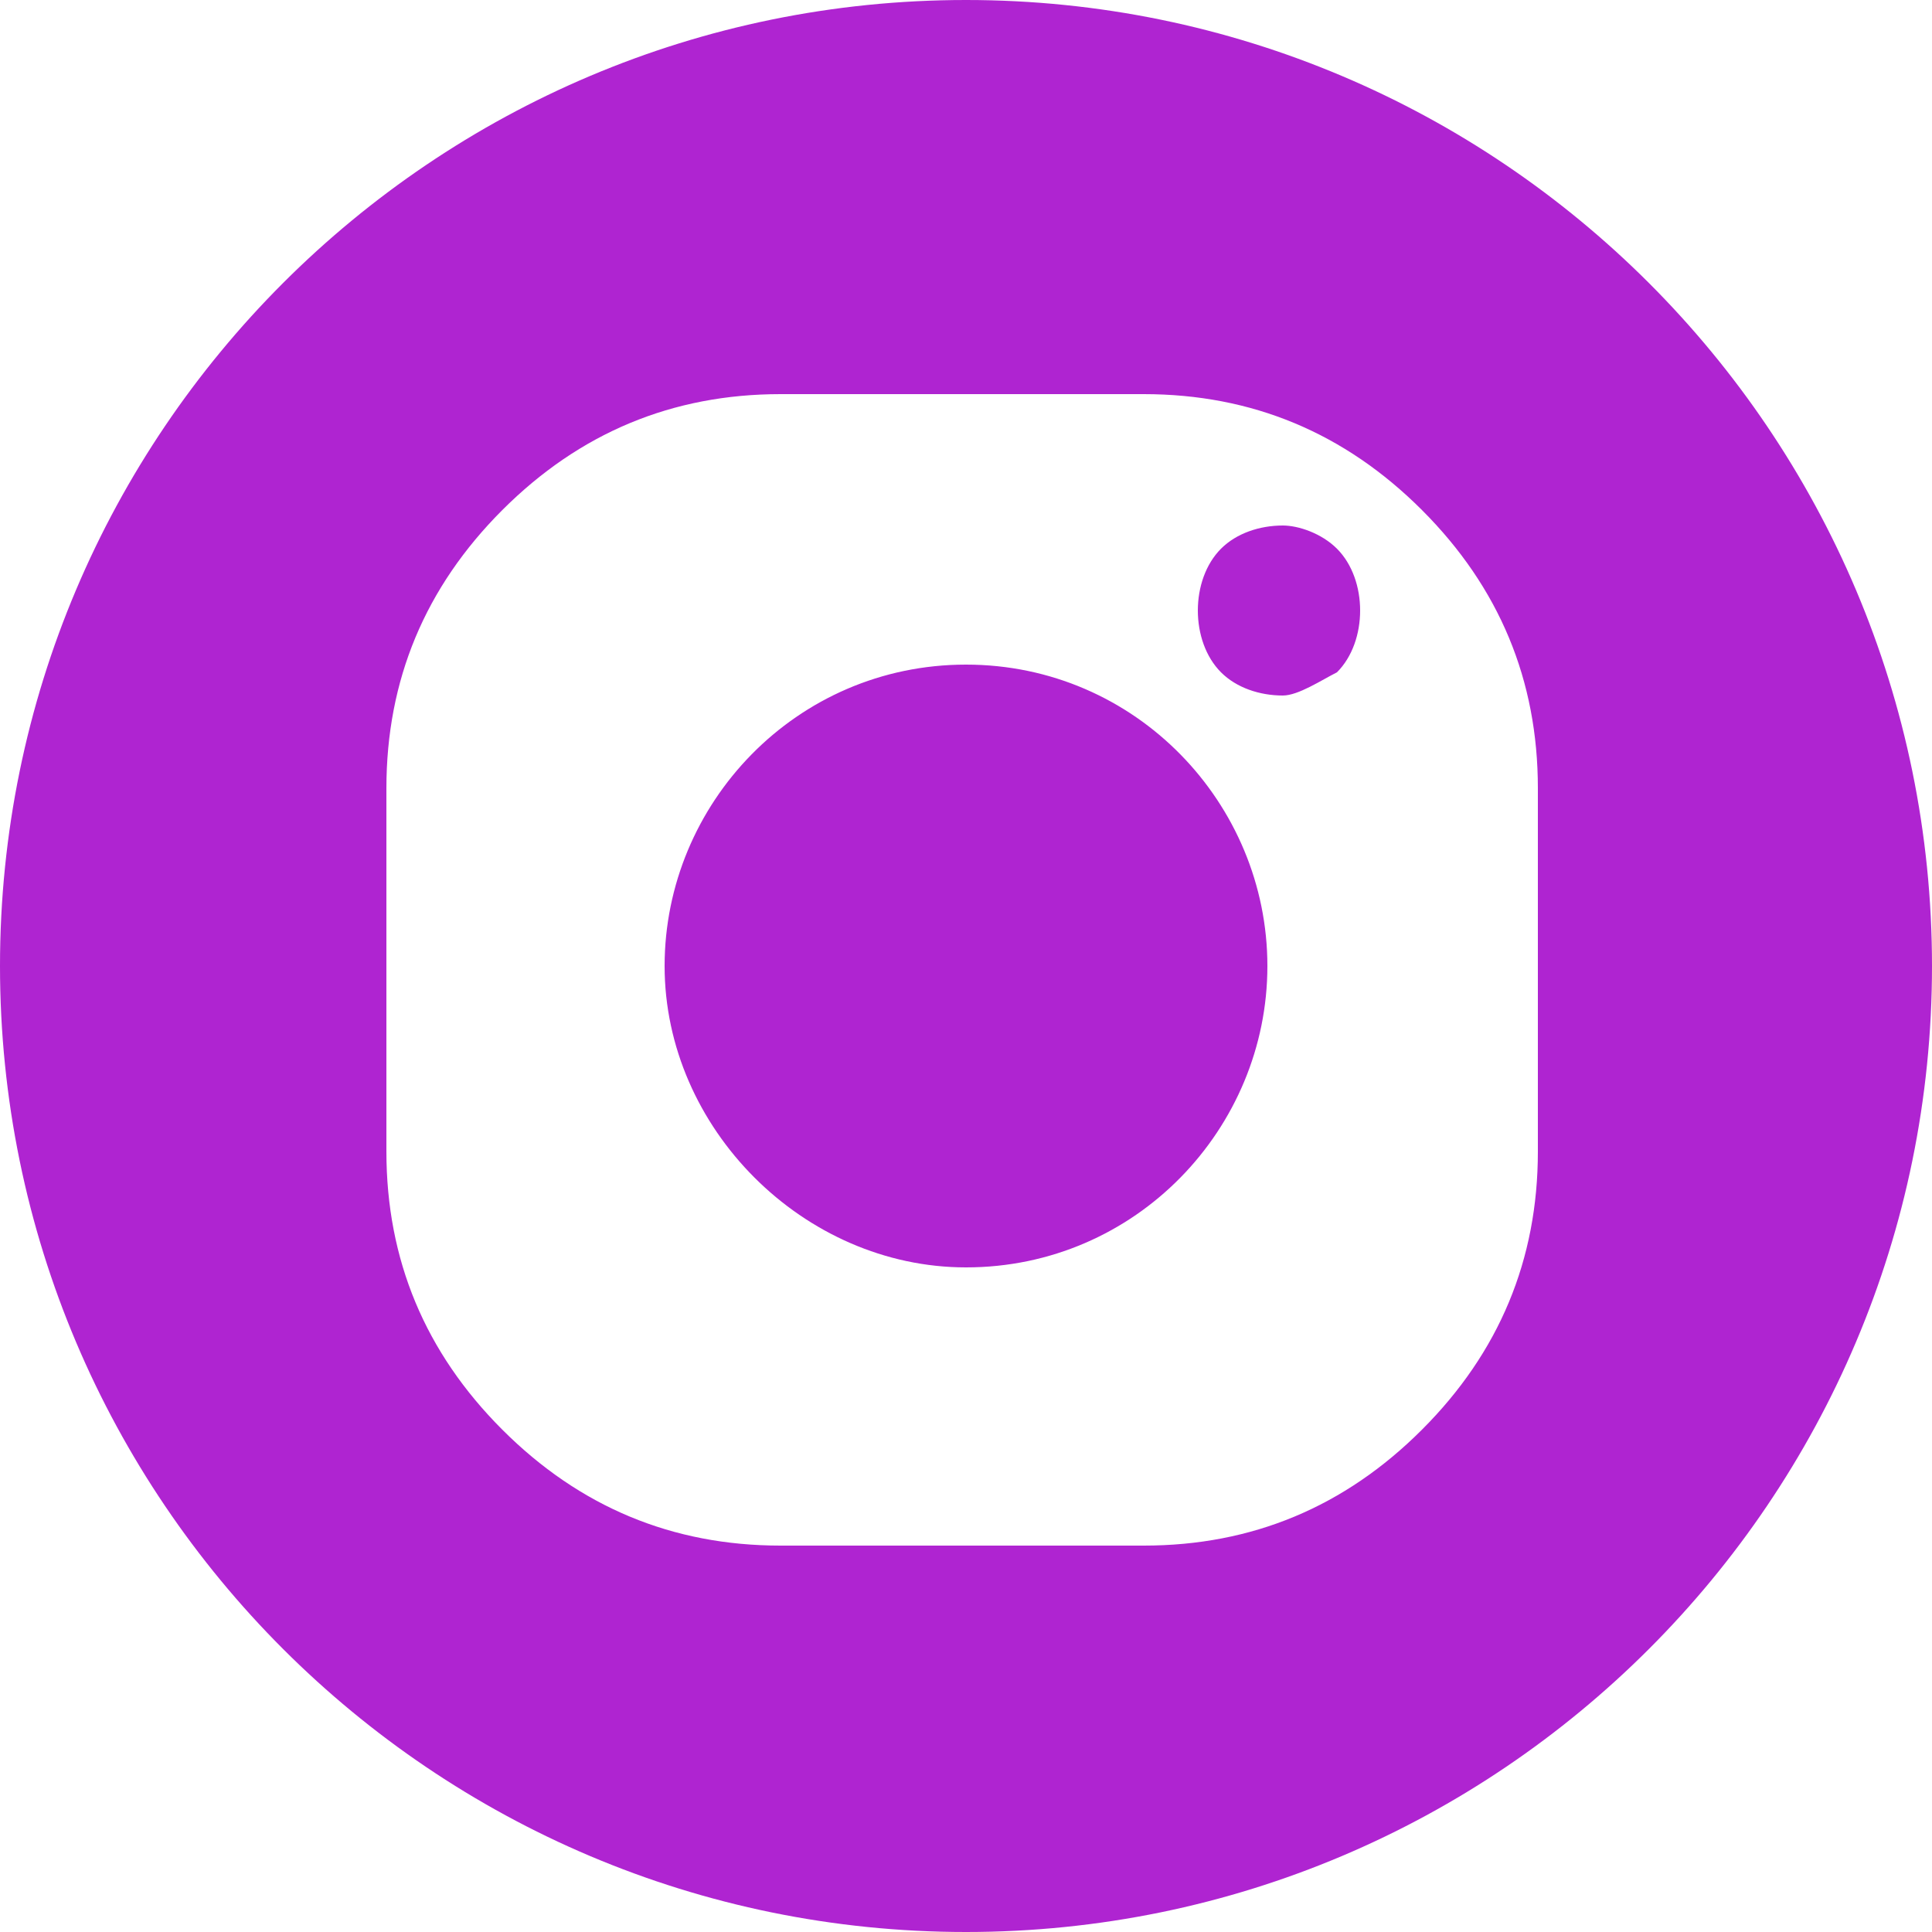<svg width="40" height="40" viewBox="0 0 40 40" fill="none" xmlns="http://www.w3.org/2000/svg">
<path d="M27.68 11.36C28 11.68 28.16 12.16 28.16 12.64C28.16 13.12 28 13.6 27.68 13.92C27.36 14.08 26.88 14.4 26.56 14.4C26.08 14.4 25.6 14.24 25.28 13.92C24.96 13.6 24.8 13.12 24.8 12.64C24.8 12.16 24.96 11.68 25.28 11.36C25.6 11.04 26.08 10.88 26.56 10.88C26.88 10.88 27.36 11.04 27.68 11.36ZM20 13.76C16.48 13.76 13.76 16.64 13.76 20C13.76 23.36 16.64 26.24 20 26.24C23.52 26.24 26.24 23.36 26.24 20C26.24 16.64 23.52 13.76 20 13.76ZM40 20C40 31.04 31.04 40 20 40C8.96 40 0 31.04 0 20C0 8.96 8.96 0 20 0C31.04 0 40 8.96 40 20ZM31.84 16.32C31.84 14.08 31.04 12.16 29.44 10.56C27.84 8.96 25.92 8.16 23.68 8.16H16.16C13.92 8.16 12 8.96 10.4 10.56C8.8 12.16 8 14.08 8 16.32V23.84C8 26.08 8.8 28 10.4 29.6C12 31.2 13.92 32 16.16 32H23.68C25.92 32 27.84 31.2 29.44 29.6C31.04 28 31.84 26.08 31.84 23.84V16.32Z" fill="#AF24D1"/>
</svg>
